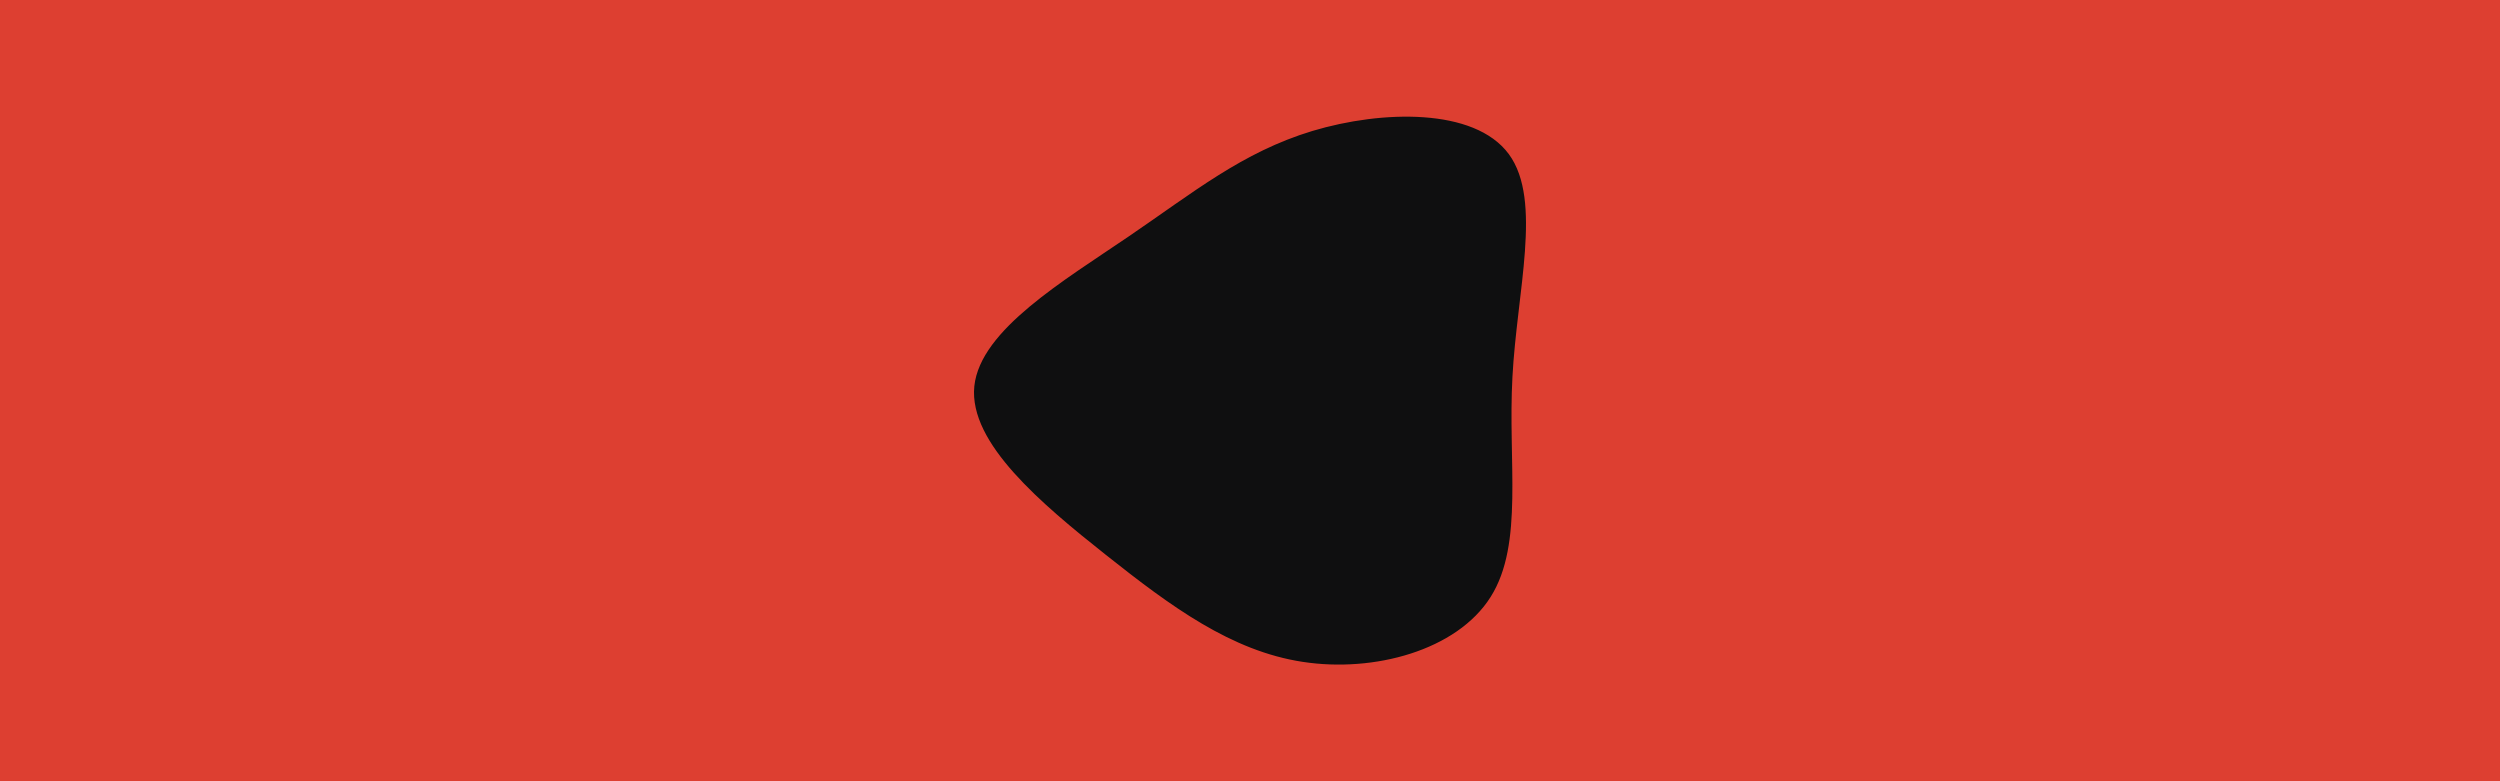 <svg id="visual" viewBox="0 0 1920 600" width="1920" height="600" xmlns="http://www.w3.org/2000/svg"
  xmlns:xlink="http://www.w3.org/1999/xlink" version="1.1">
  <rect x="0" y="0" width="1920" height="600" fill="#dd3f31"></rect>
  <g transform="translate(992.761 292.754)">
    <path
      d="M163.6 -172.6C188.6 -138.6 169.3 -69.3 165.8 -3.5C162.2 62.2 174.5 124.5 149.5 164.1C124.5 203.8 62.2 220.9 8.2 212.6C-45.7 204.4 -91.5 170.8 -141.5 131.1C-191.5 91.5 -245.7 45.7 -241.5 4.2C-237.2 -37.2 -174.5 -74.5 -124.5 -108.5C-74.5 -142.5 -37.2 -173.2 16 -189.3C69.3 -205.3 138.6 -206.6 163.6 -172.6"
      fill="#0f0f10" stroke="#0f0f10" stroke-width="6"></path>
  </g>
</svg>